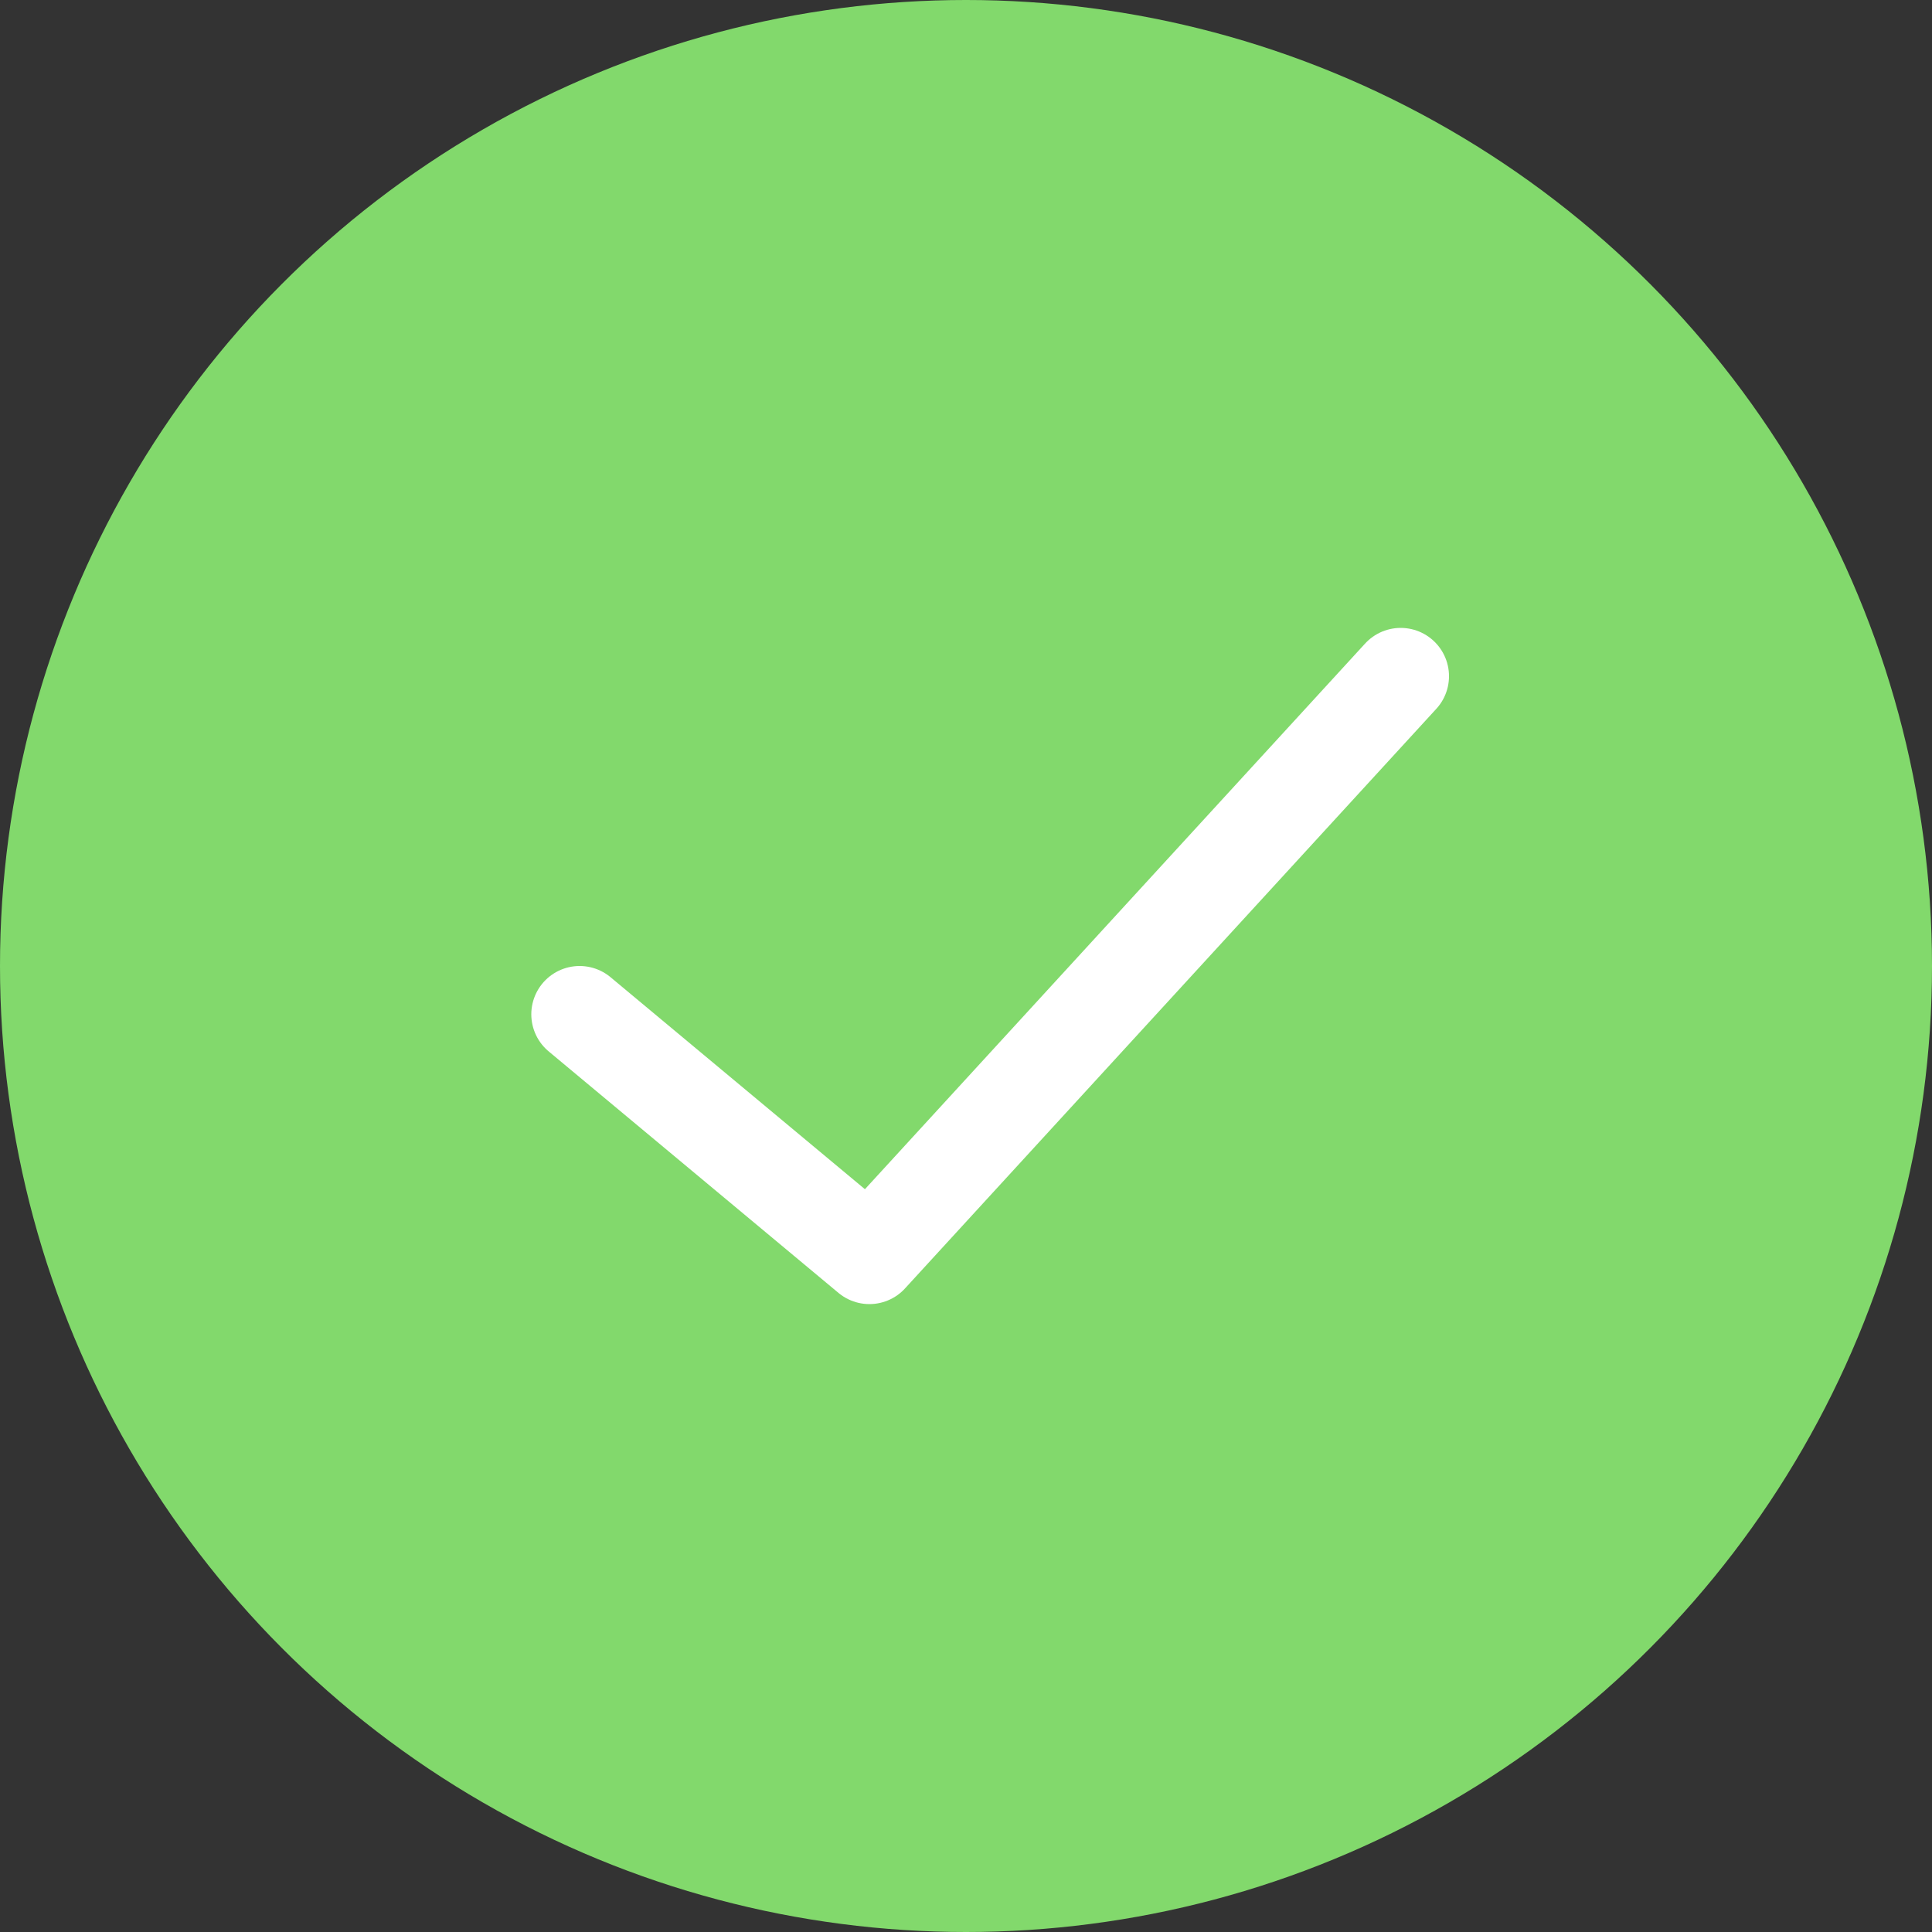 <svg width="20" height="20" viewBox="0 0 20 20" fill="none" xmlns="http://www.w3.org/2000/svg">
<rect x="0" y="0" width="20" height="20" fill="#333333" stroke="none"/>
<circle cx="10" cy="10" r="10" fill="#82D96C"/>
<path d="M6 10.5L9 13L14.5 7" stroke="white" stroke-linecap="round" stroke-linejoin="round"/>
</svg>
